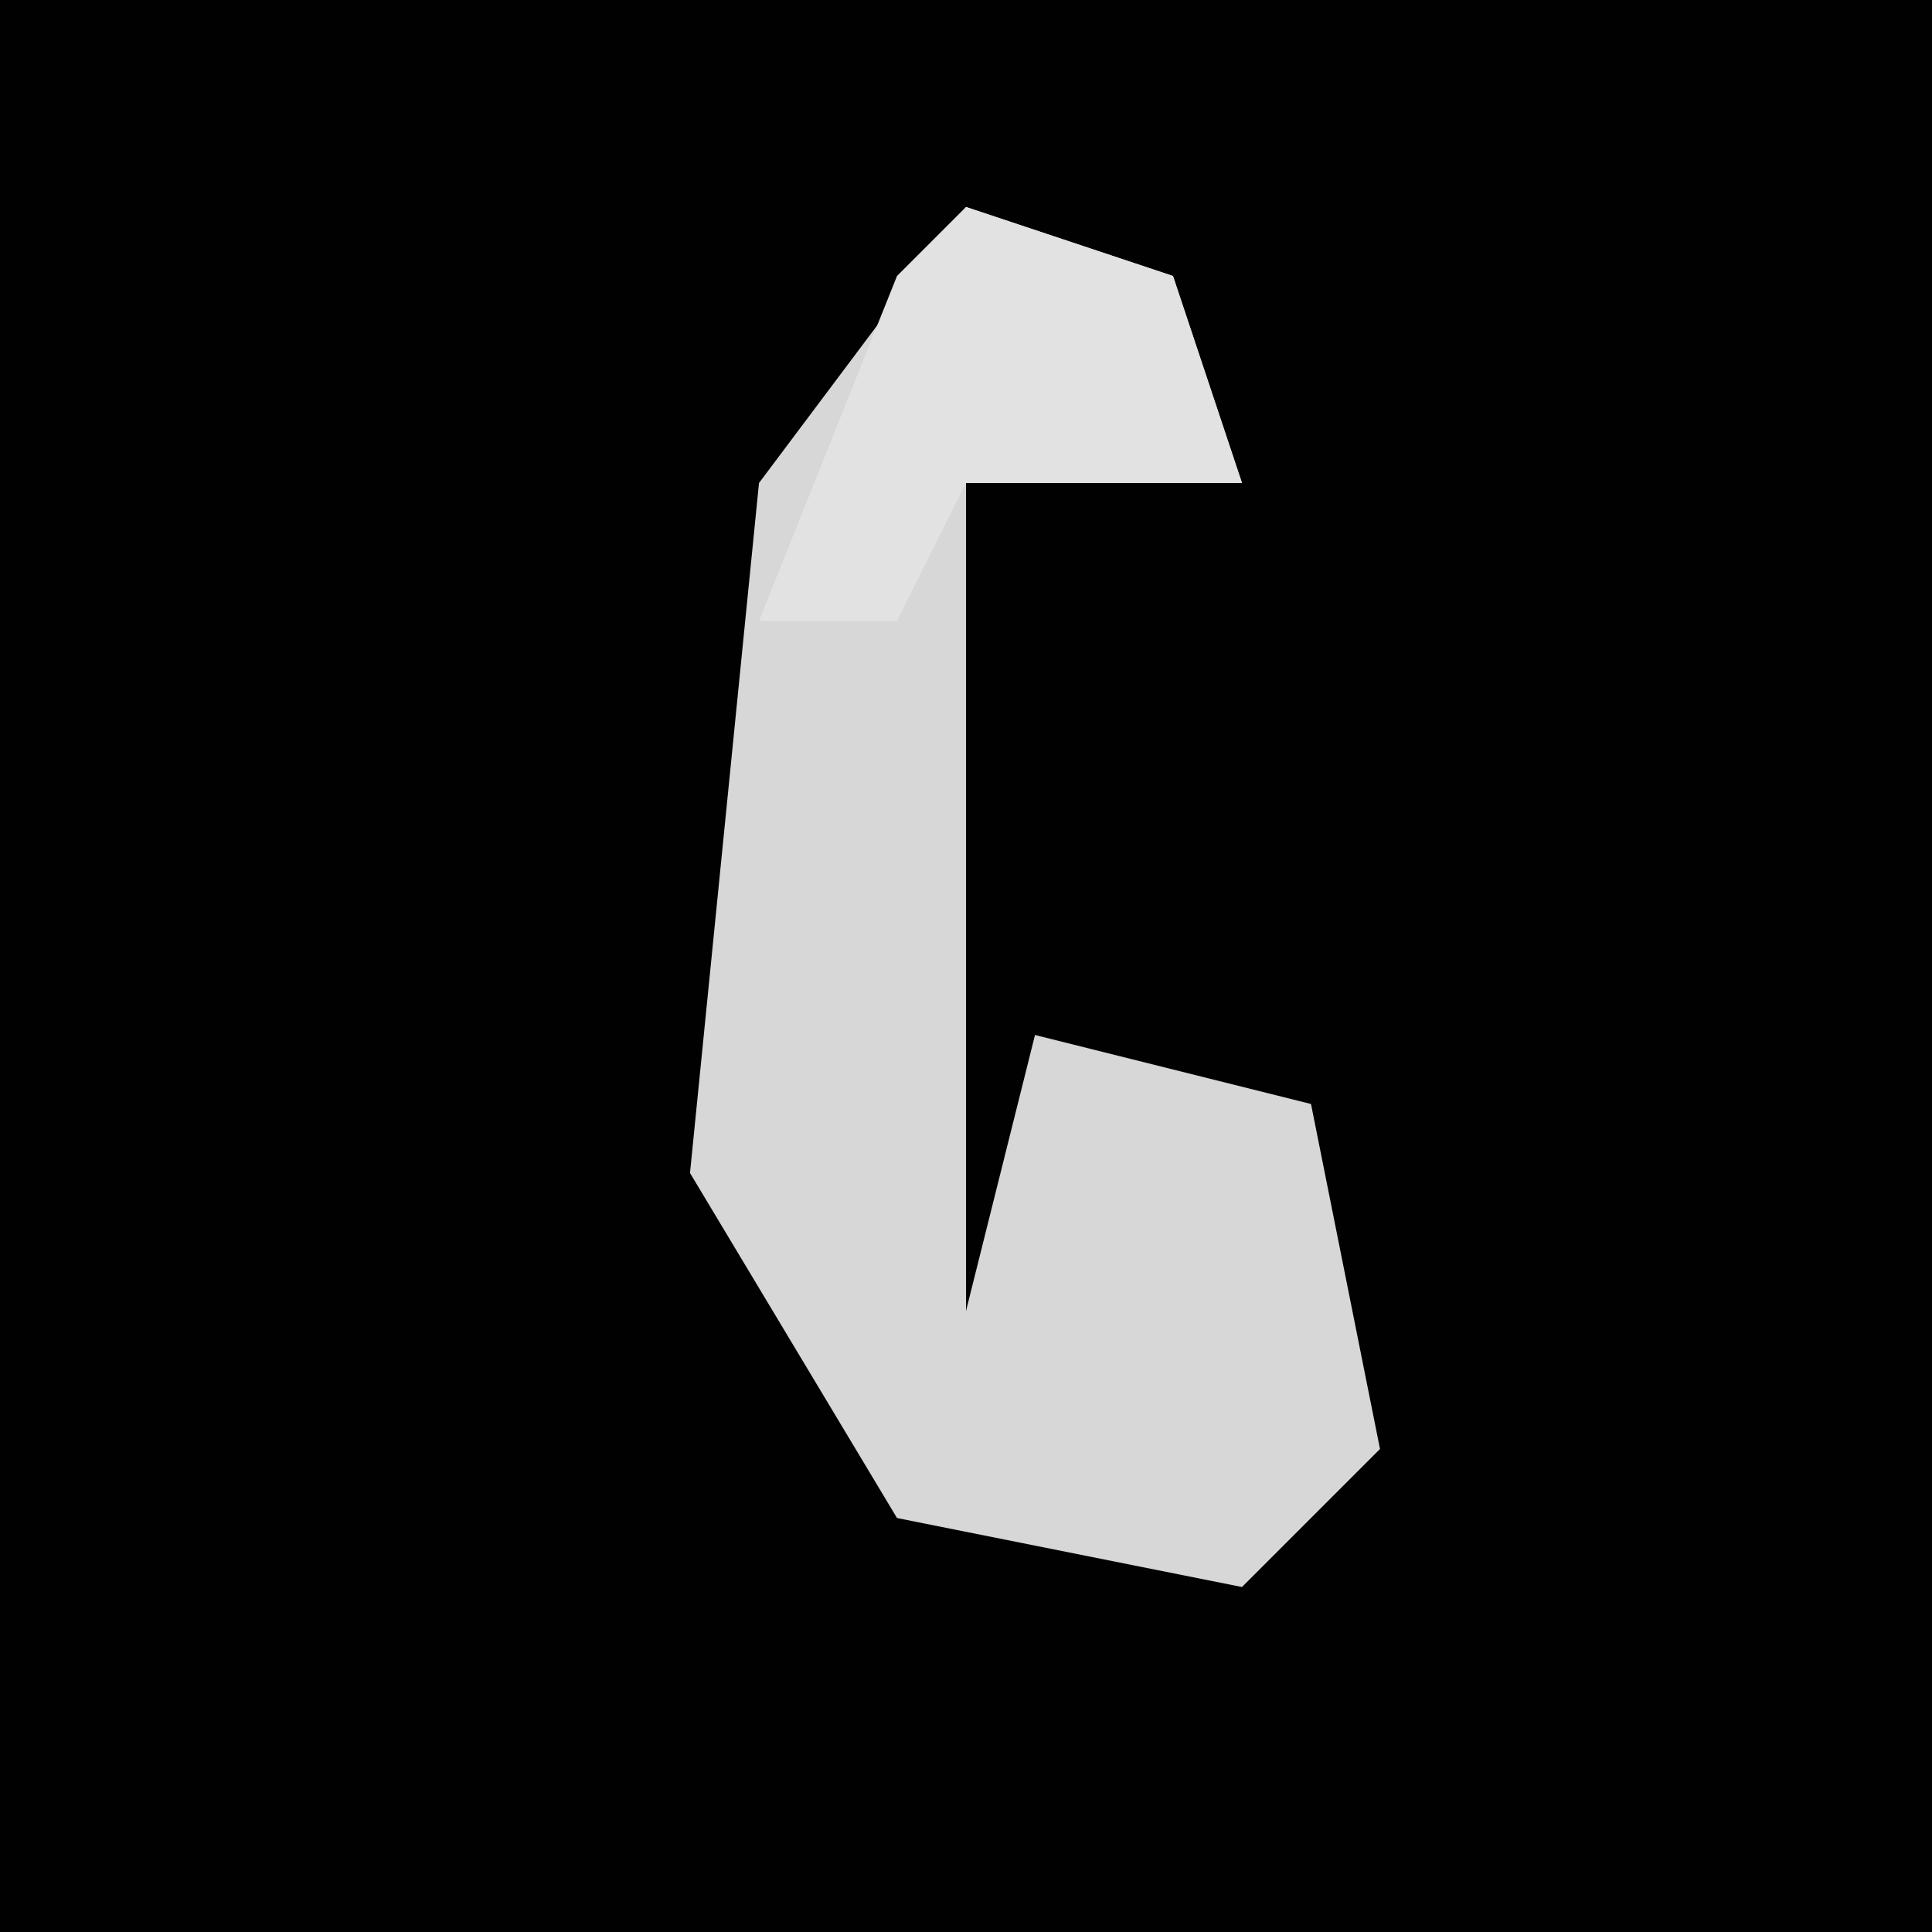 <?xml version="1.0" encoding="UTF-8"?>
<svg version="1.1" xmlns="http://www.w3.org/2000/svg" width="28" height="28">
<path d="M0,0 L28,0 L28,28 L0,28 Z " fill="#010101" transform="translate(0,0)"/>
<path d="M0,0 L3,1 L4,4 L0,4 L0,16 L1,12 L5,13 L6,18 L4,20 L-1,19 L-4,14 L-3,4 Z " fill="#D7D7D7" transform="translate(14,3)"/>
<path d="M0,0 L3,1 L4,4 L0,4 L-1,6 L-3,6 L-1,1 Z " fill="#E2E2E2" transform="translate(14,3)"/>
</svg>
